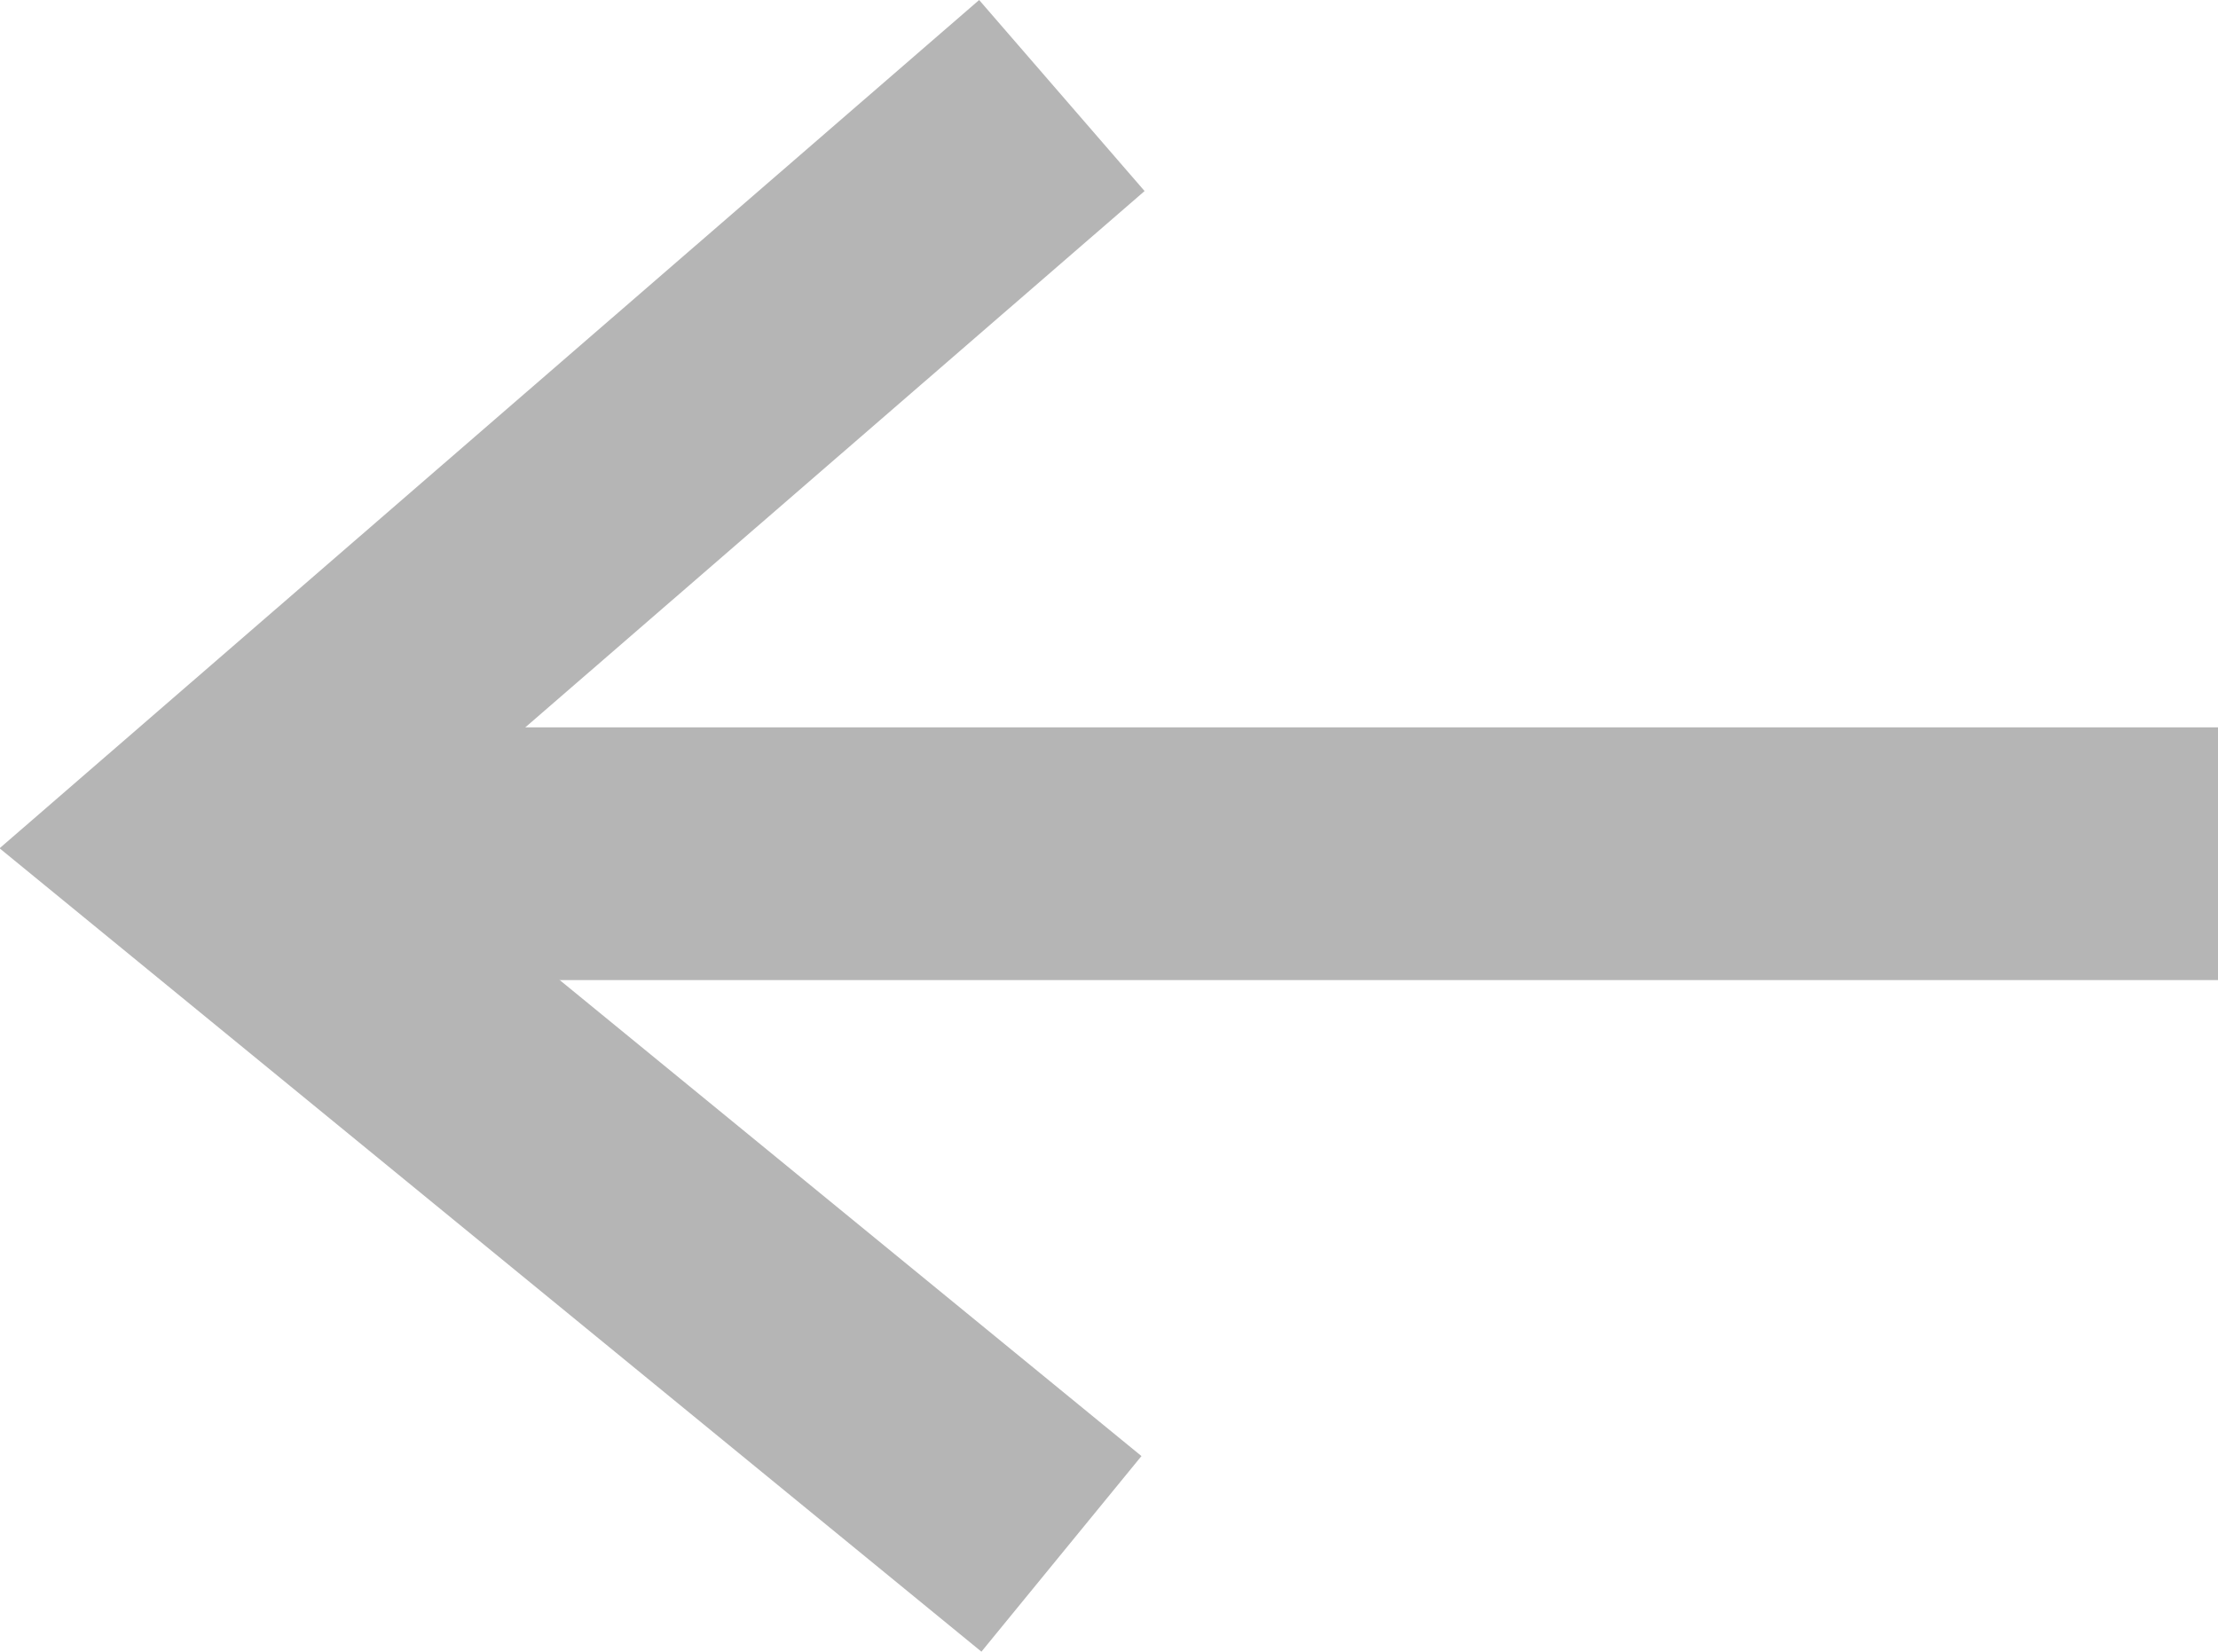 <svg xmlns="http://www.w3.org/2000/svg" width="26.329" height="19.606" viewBox="0 0 26.329 19.606"><g transform="translate(2.329 -3.366)"><line x1="24" transform="translate(0 13.5)" fill="none" stroke="#b5b5b5" stroke-width="3"/><path d="M64.081,69.266,53.8,78.169l10.276,8.408" transform="translate(-53.805 -64.766)" fill="none" stroke="#b5b5b5" stroke-width="3"/></g></svg>